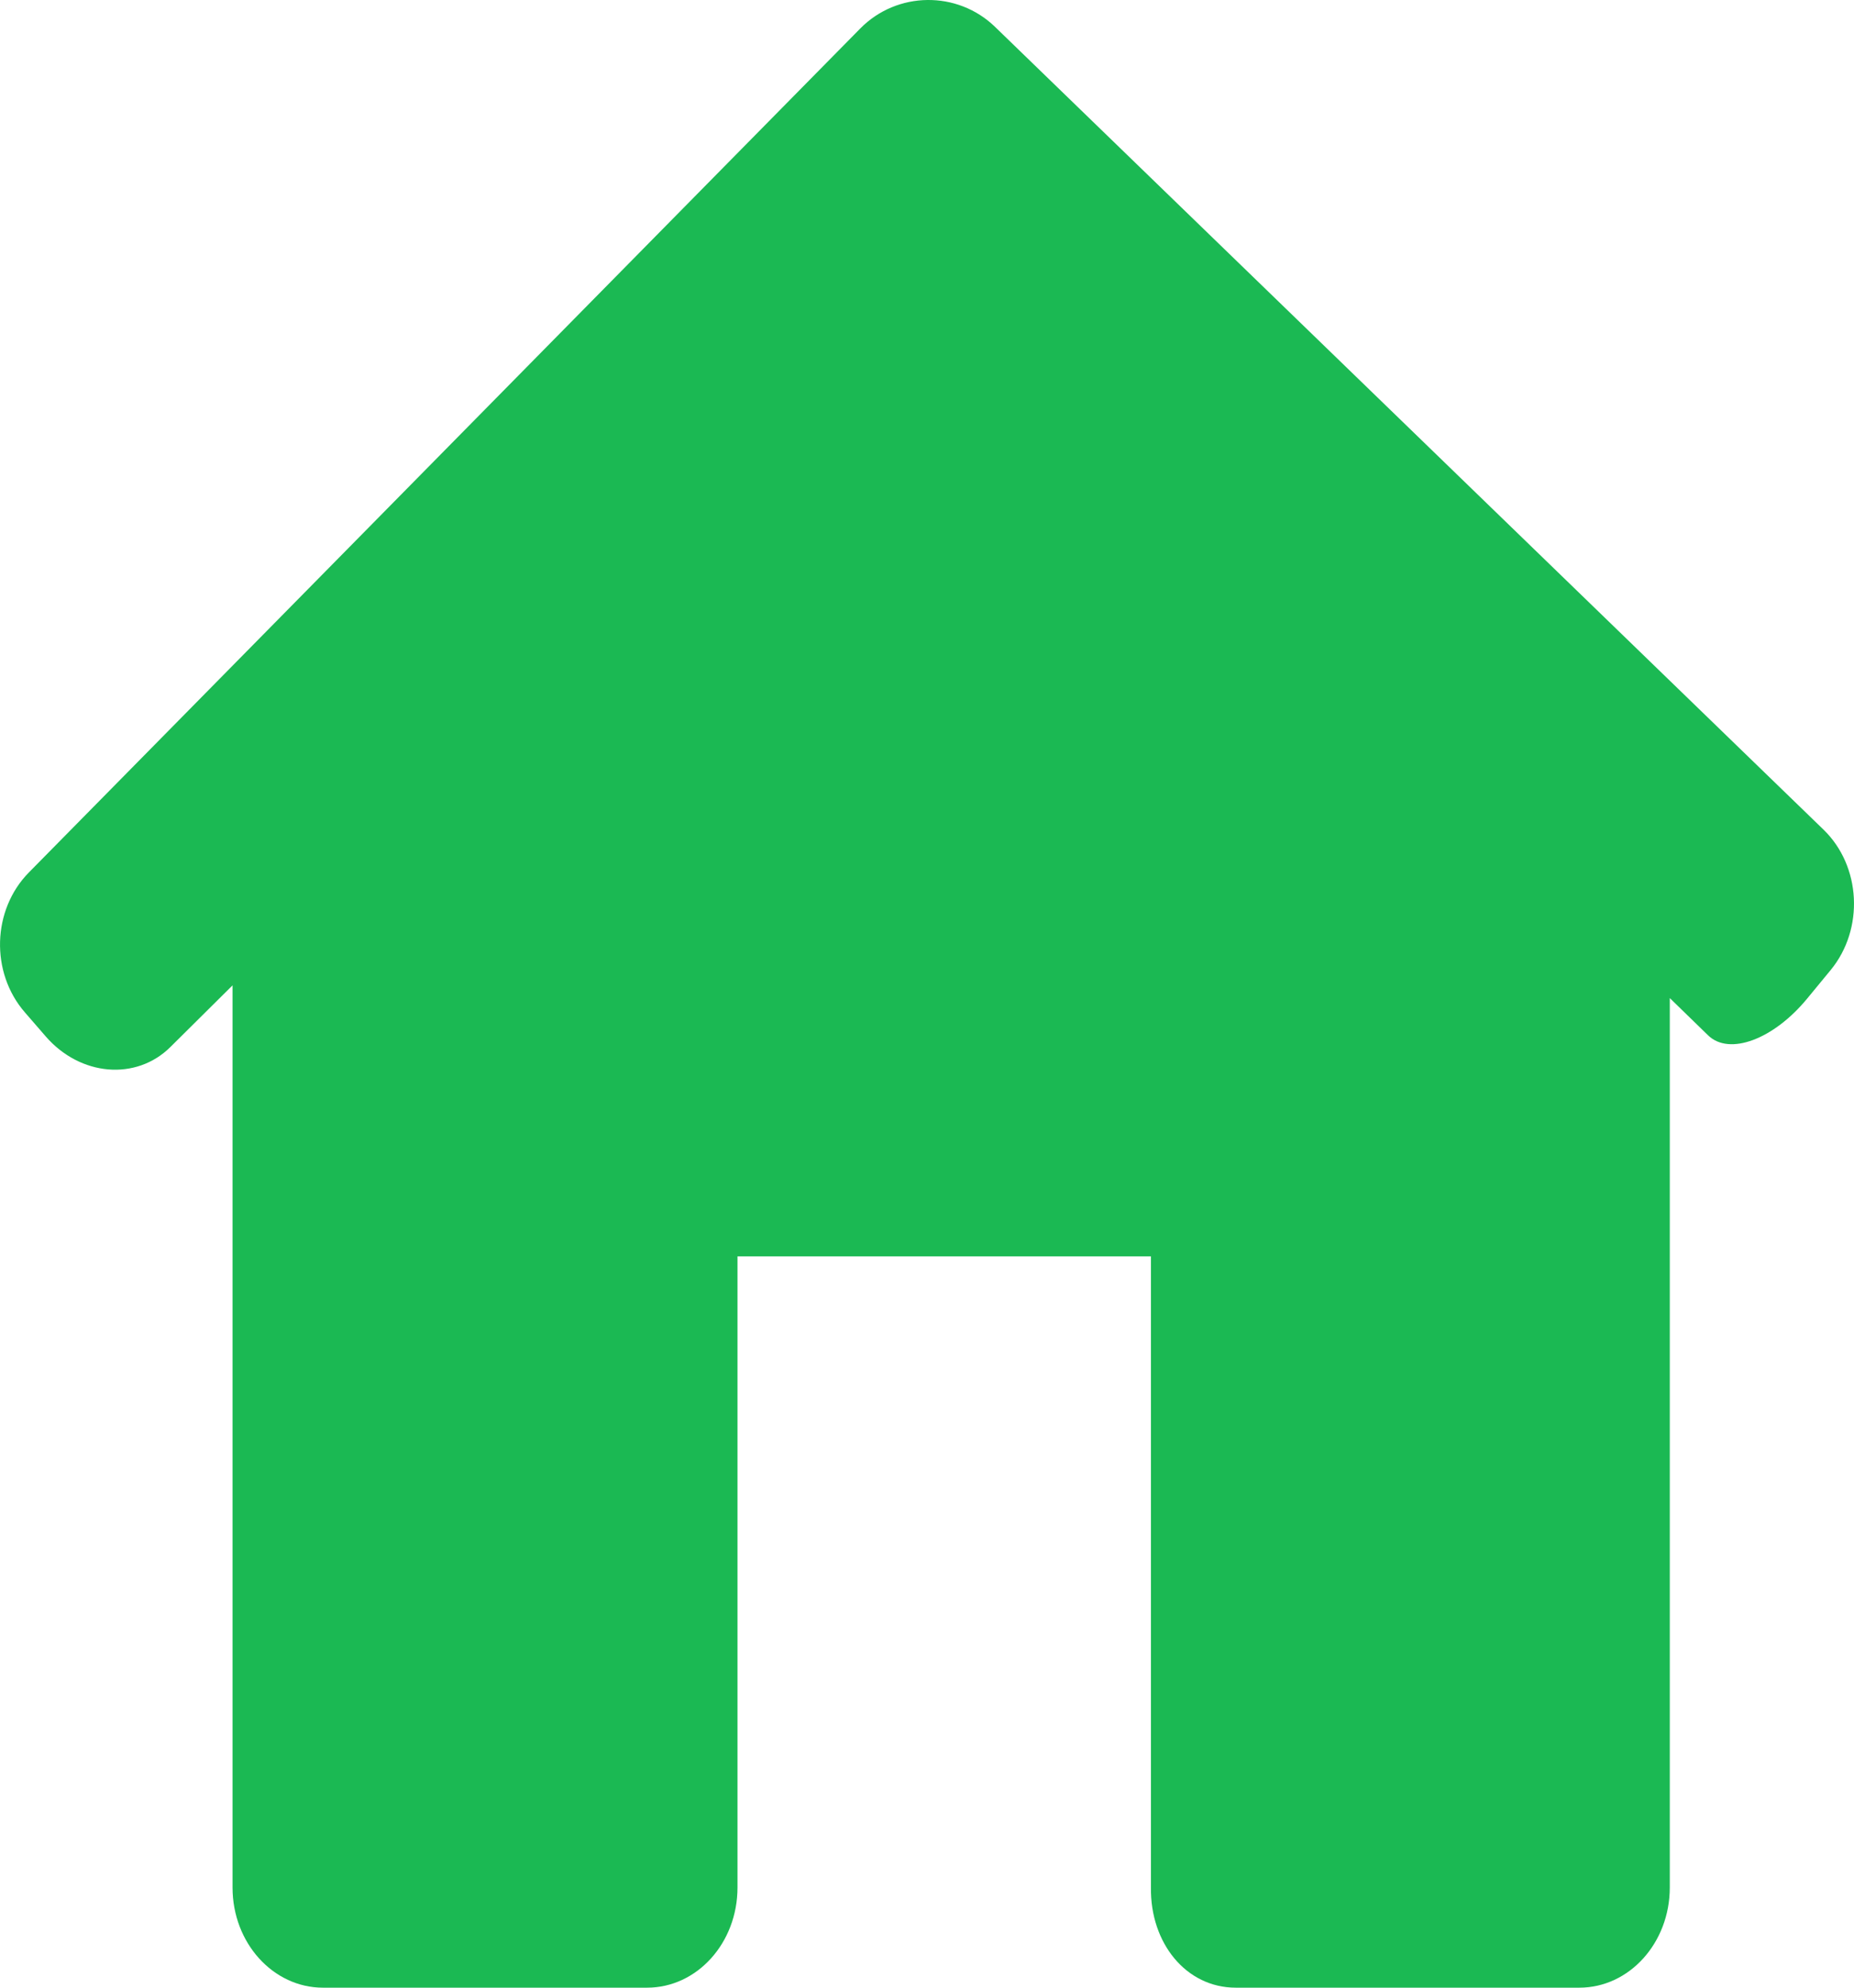 <svg xmlns="http://www.w3.org/2000/svg" width="14" height="15" viewBox="0 0 14 15">
  <path fill="#1BB953" fill-rule="evenodd" d="M13.825,7.319 C14.078,7.01 14.054,6.536 13.77,6.261 L7.513,0.202 C7.229,-0.072 6.774,-0.067 6.496,0.215 L0.218,6.584 C-0.06,6.866 -0.074,7.339 0.188,7.64 L0.345,7.821 C0.606,8.122 1.028,8.158 1.287,7.901 L1.756,7.436 L1.756,14.244 C1.756,14.662 2.062,15 2.439,15 L4.886,15 C5.264,15 5.569,14.662 5.569,14.244 L5.569,9.481 L8.691,9.481 L8.691,14.244 C8.685,14.662 8.955,15 9.332,15 L11.926,15 C12.303,15 12.609,14.662 12.609,14.244 L12.609,7.532 C12.609,7.532 12.738,7.658 12.898,7.813 C13.058,7.969 13.393,7.844 13.647,7.535 L13.825,7.319 Z"/>
</svg>
